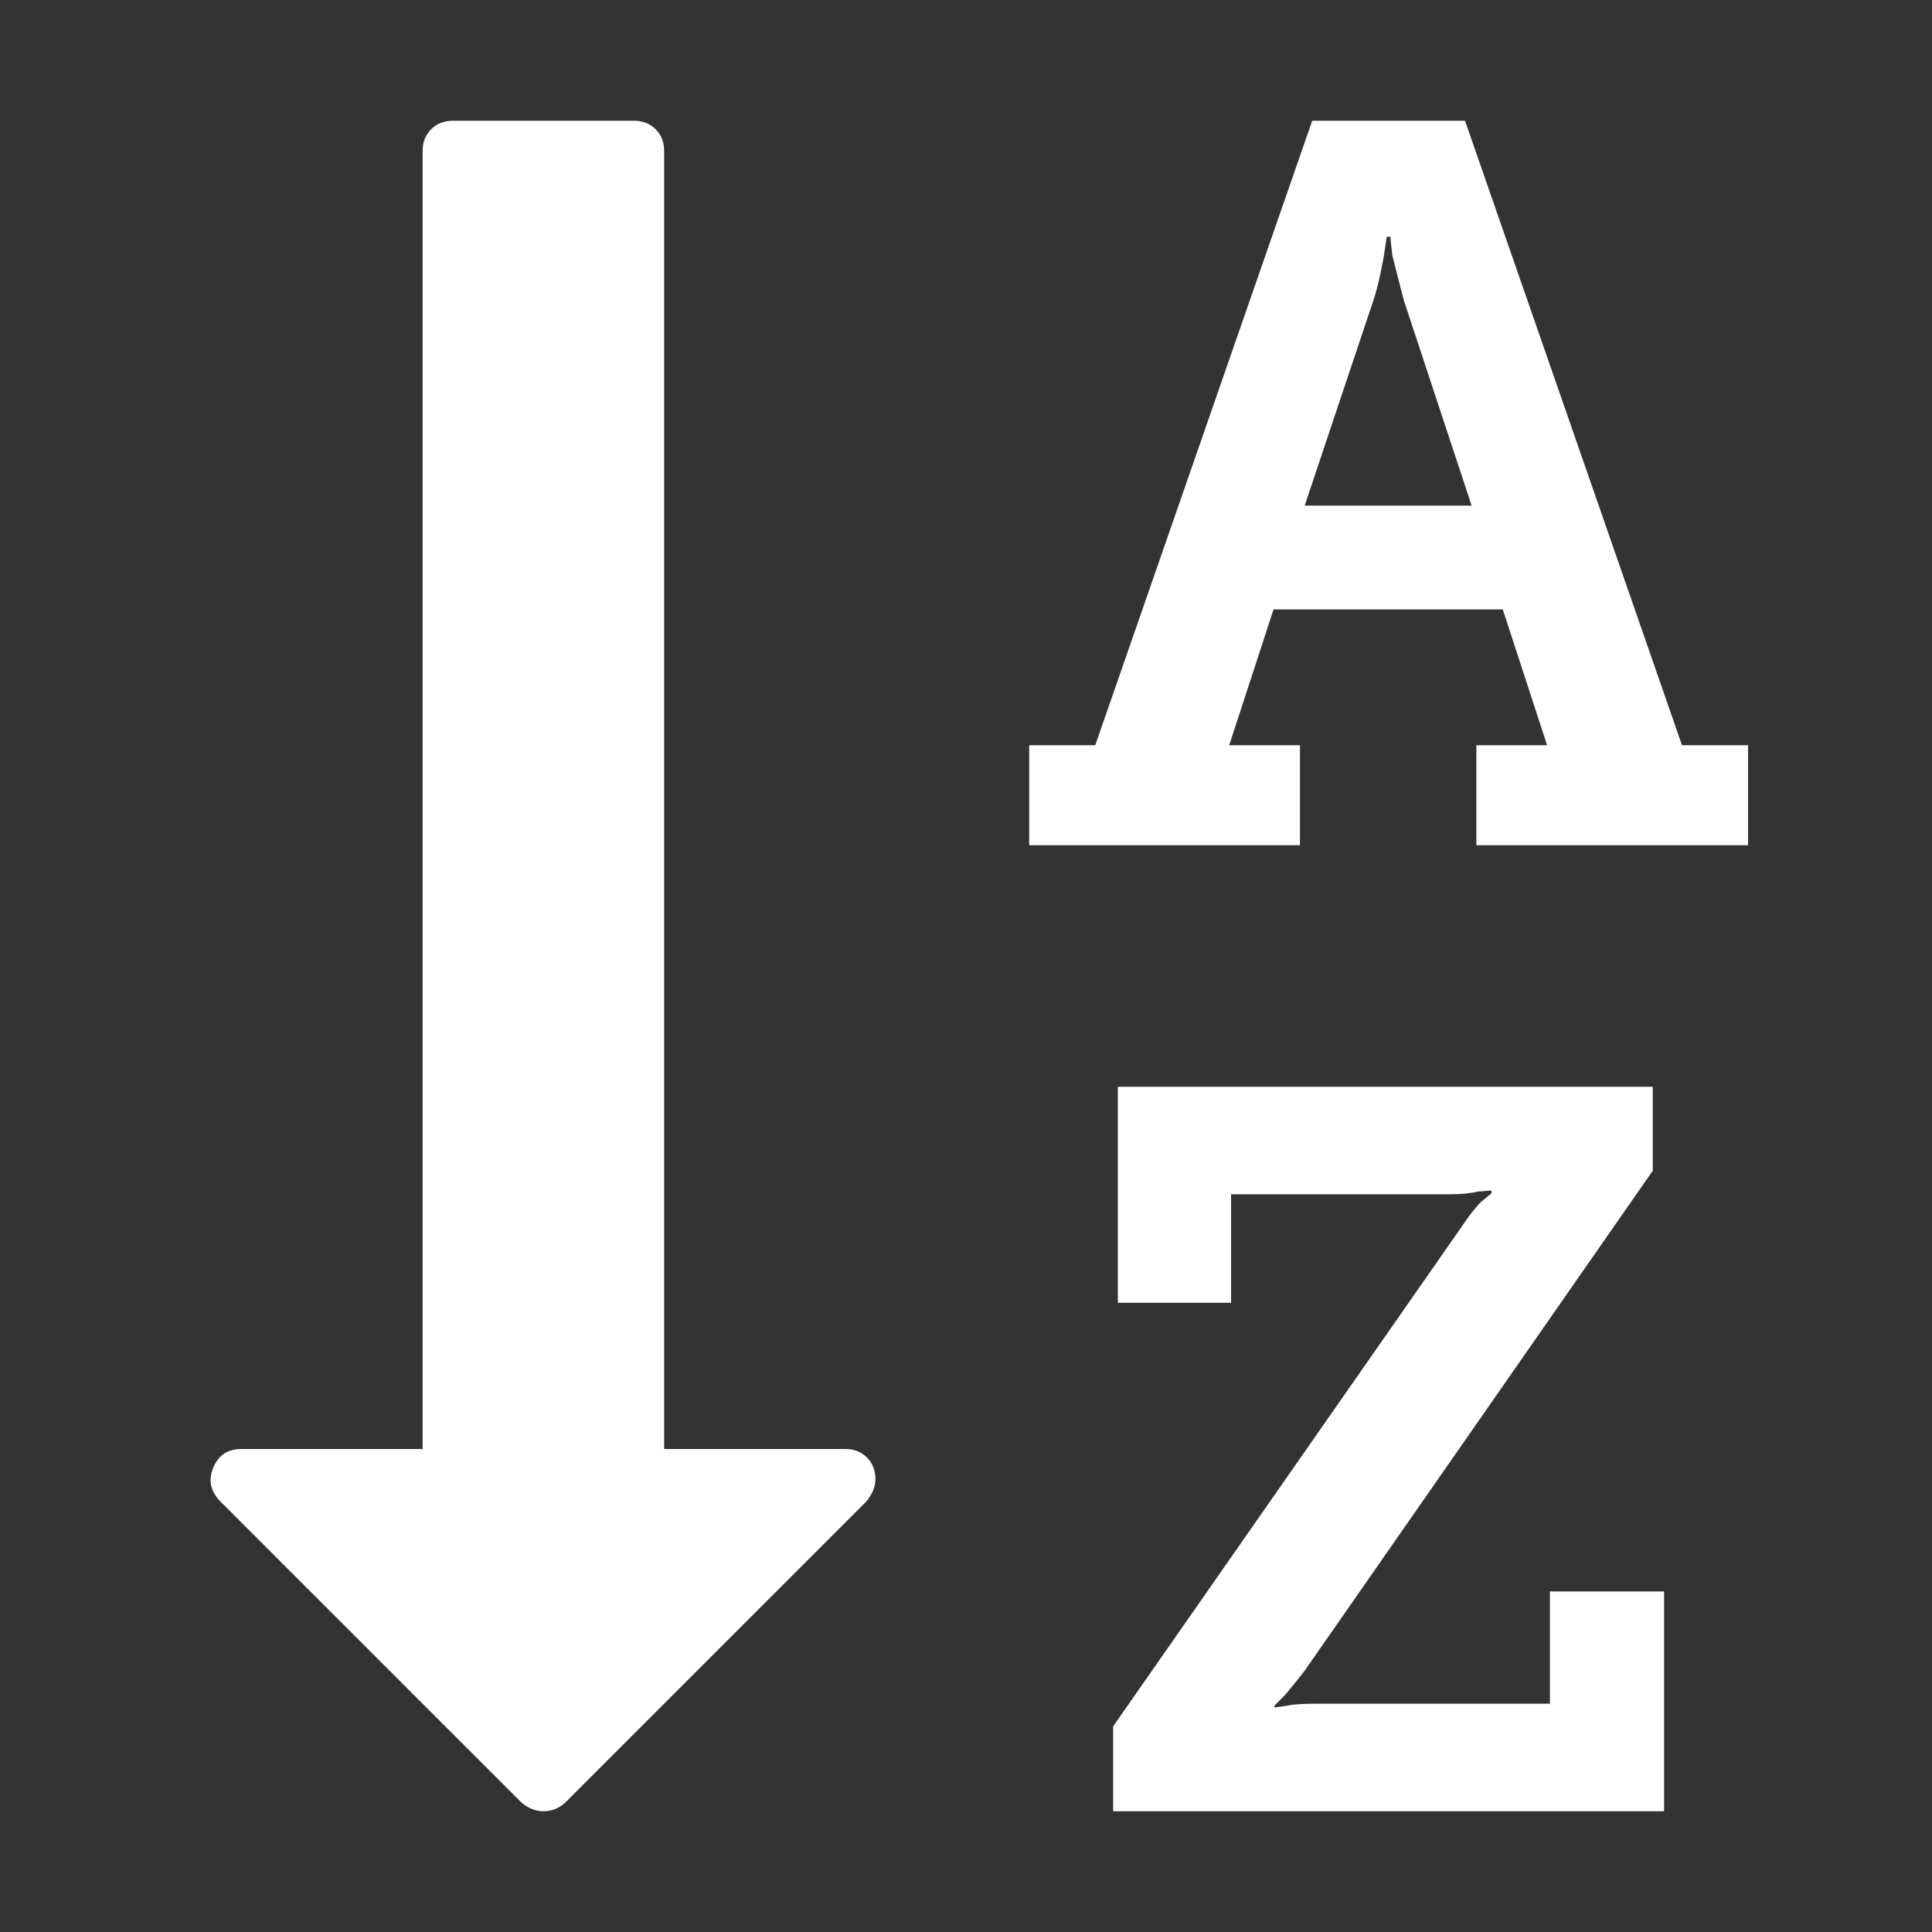 <?xml version="1.0" encoding="UTF-8"?>
<svg xmlns="http://www.w3.org/2000/svg" xmlns:xlink="http://www.w3.org/1999/xlink" width="2048" height="2048" viewBox="0 0 2048 2048" version="1.1">
<rect x="0" y="0" width="2048" height="2048" fill="#333333" stroke="none"/>
<g>
<path d="M 1383 536 L 1560 536 L 1488 318 L 1476 271 C 1474.668 260.332 1474 253.668 1474 251 L 1470 251 L 1467 271 C 1467 271.668 1465.832 277.668 1463.5 289 C 1461.168 300.332 1458.668 310 1456 318 Z M 928 1568 C 928 1576 924.668 1584 918 1592 L 599 1911 C 592.332 1917 584.668 1920 576 1920 C 568 1920 560.332 1917 553 1911 L 233 1591 C 223 1580.332 220.668 1568.668 226 1556 C 231.332 1542.668 241.332 1536 256 1536 L 448 1536 L 448 160 C 448 150.668 451 143 457 137 C 463 131 470.668 128 480 128 L 672 128 C 681.332 128 689 131 695 137 C 701 143 704 150.668 704 160 L 704 1536 L 896 1536 C 905.332 1536 913 1539 919 1545 C 925 1551 928 1558.668 928 1568 Z M 1764 1687 L 1764 1920 L 1180 1920 L 1180 1830 L 1549 1301 C 1557 1289 1564 1280 1570 1274 L 1581 1265 L 1581 1262 C 1579.668 1262 1577.5 1262.168 1574.5 1262.5 C 1571.5 1262.832 1569 1263 1567 1263 C 1559 1265 1549 1266 1537 1266 L 1305 1266 L 1305 1381 L 1185 1381 L 1185 1152 L 1752 1152 L 1752 1241 L 1383 1771 C 1379 1776.332 1372 1785 1362 1797 L 1351 1808 L 1351 1810 L 1365 1808 C 1371 1806.668 1381 1806 1395 1806 L 1643 1806 L 1643 1687 Z M 1853 790 L 1853 896 L 1565 896 L 1565 790 L 1640 790 L 1593 646 L 1350 646 L 1303 790 L 1378 790 L 1378 896 L 1091 896 L 1091 790 L 1161 790 L 1391 128 L 1553 128 L 1783 790 Z M 1853 790 " fill="white" />
</g>
</svg>
